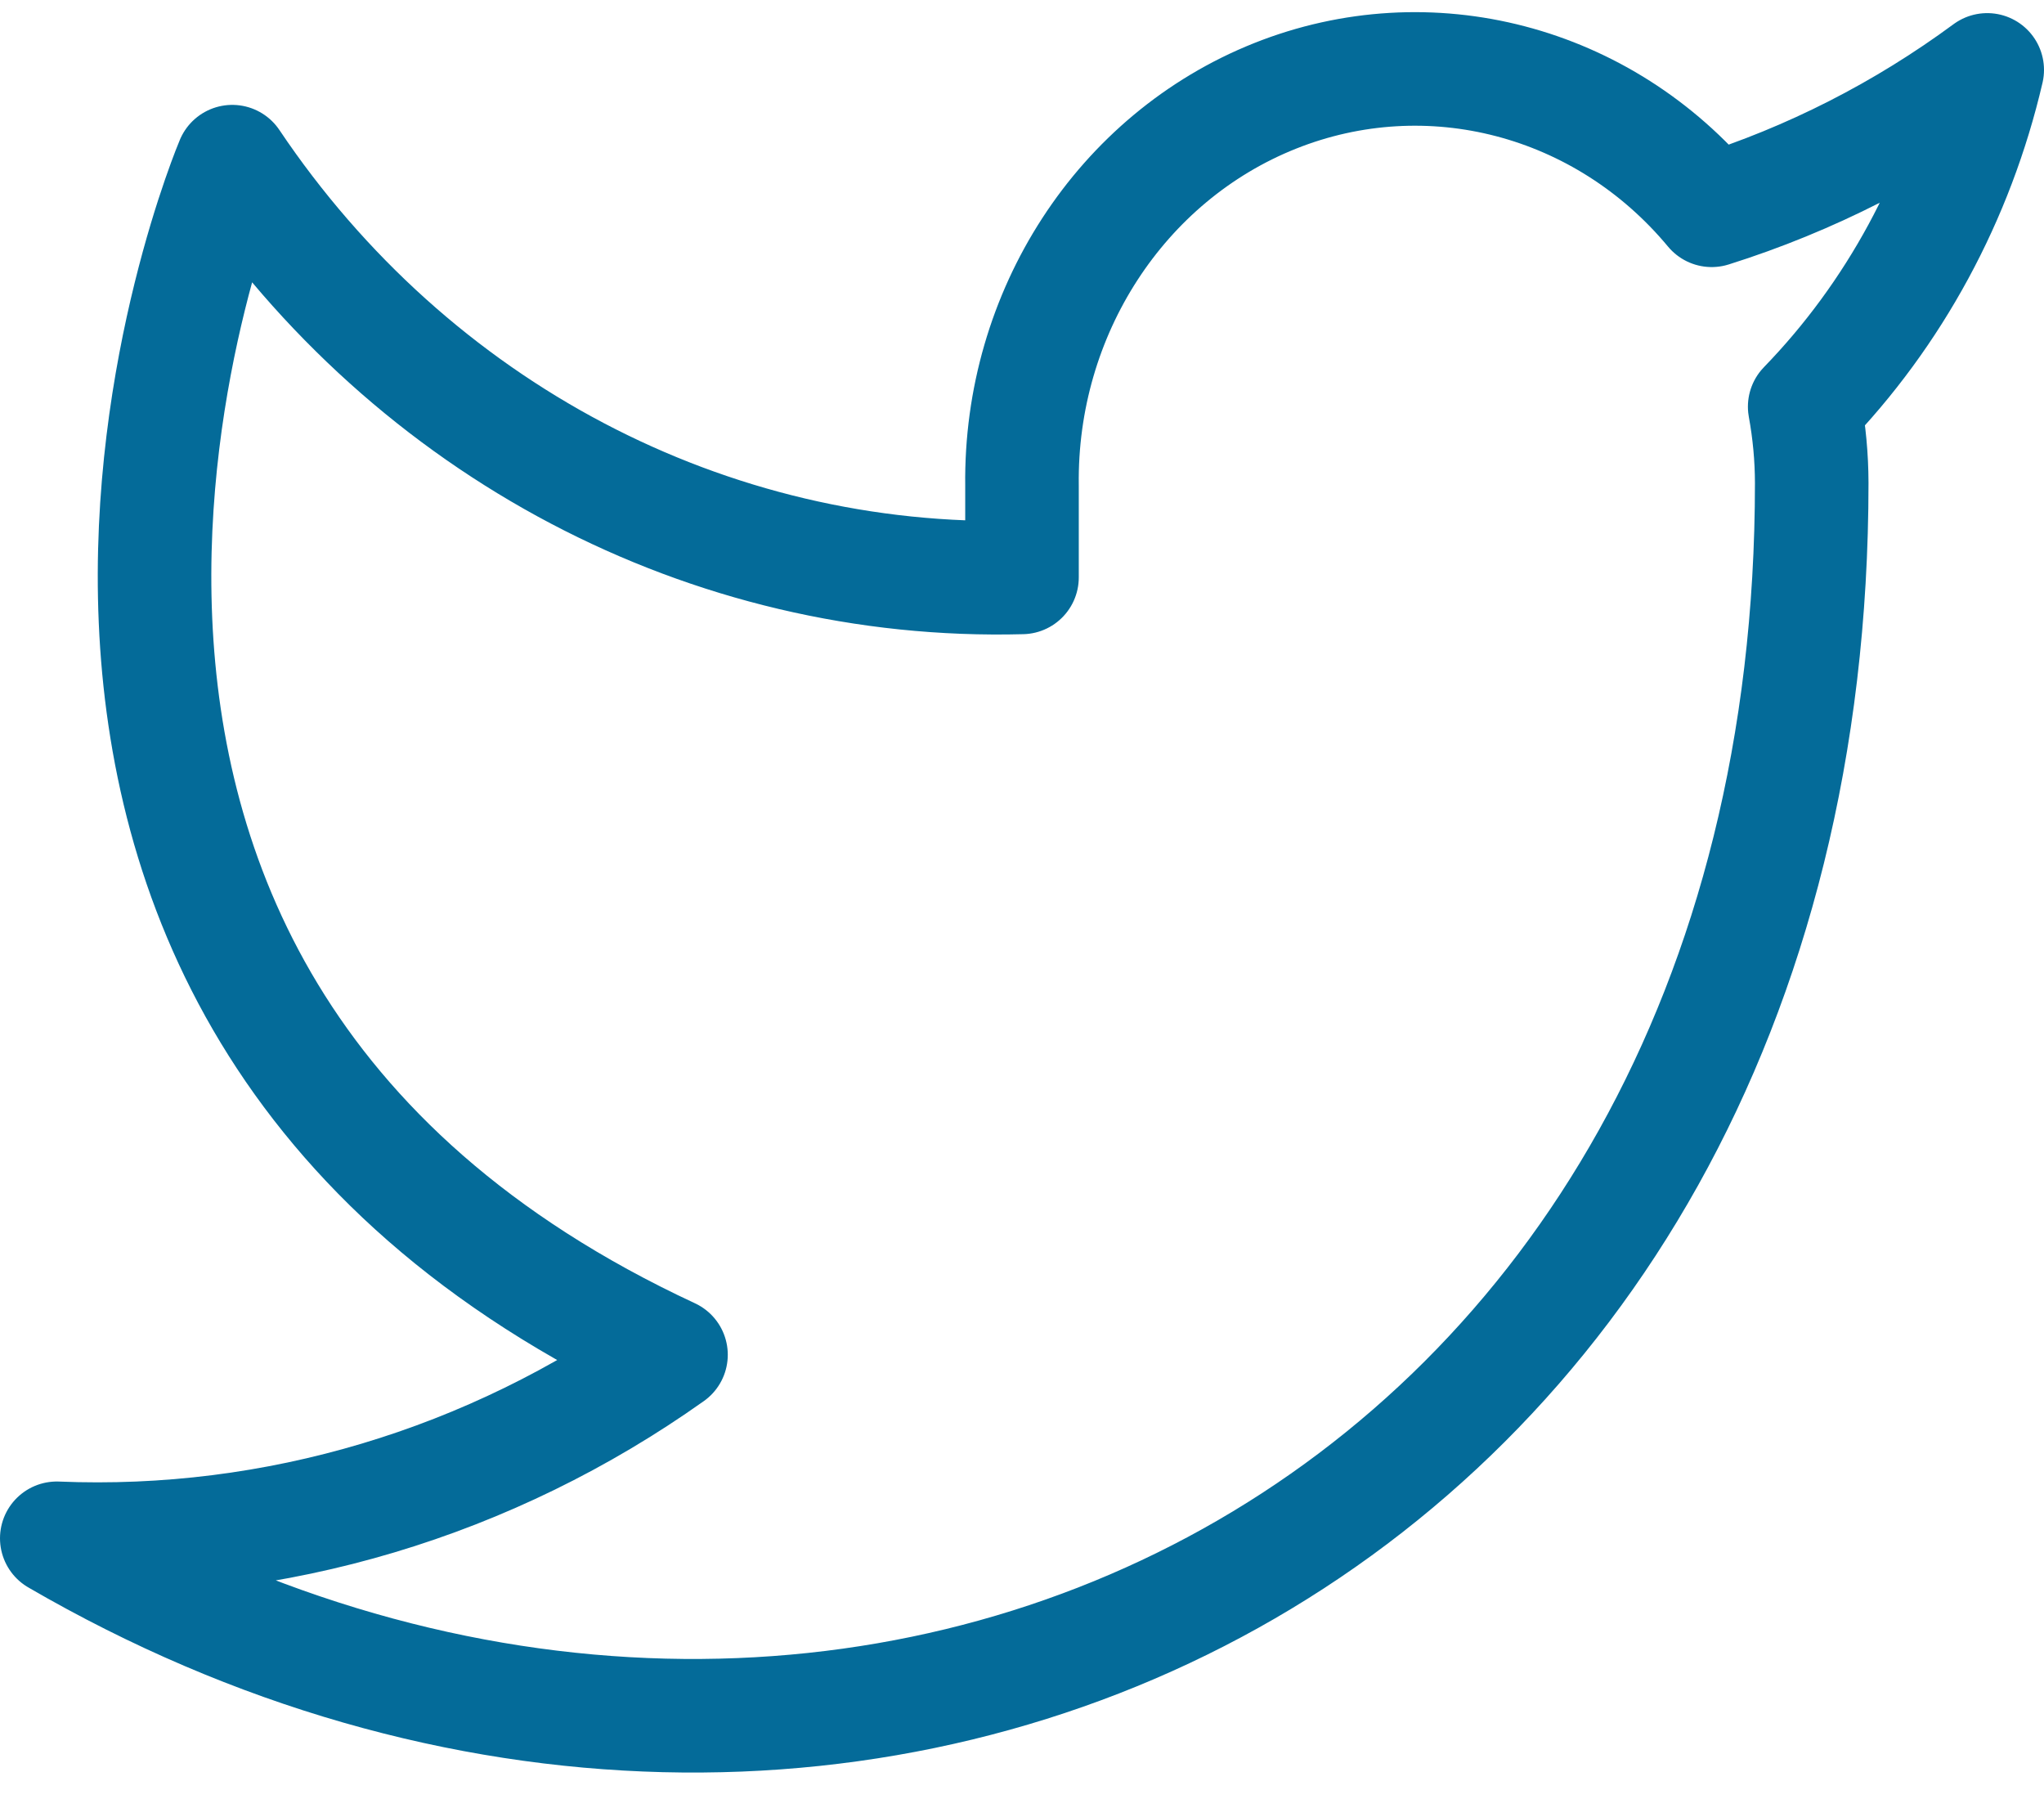 <?xml version="1.0" encoding="UTF-8"?>
<svg width="36px" height="32px" viewBox="0 0 36 32" version="1.1" xmlns="http://www.w3.org/2000/svg" xmlns:xlink="http://www.w3.org/1999/xlink">
    <!-- Generator: Sketch 61.1 (89650) - https://sketch.com -->
    <title>svg/medium/twitter</title>
    <desc>Created with Sketch.</desc>
    <g id="**-Sticker-Sheets" stroke="none" stroke-width="1" fill="none" fill-rule="evenodd" stroke-linecap="round" stroke-linejoin="round">
        <g id="sticker-sheet--all--page-6" transform="translate(-567, -1981)" stroke="#046B99" stroke-width="2">
            <g id="icon-preview-row-copy-261" transform="translate(0, 1954)">
                <g id="Icon-Row">
                    <g id="twitter" transform="translate(561, 18.214)">
                        <path d="M41,10.017 C39.52,11.108 37.881,11.943 36.147,12.489 C34.241,10.197 31.168,9.393 28.454,10.476 C25.74,11.56 23.961,14.3 24,17.338 L24,18.954 C18.484,19.103 13.262,16.355 10.091,11.633 C10.091,11.633 3.909,26.178 17.818,32.643 C14.635,34.902 10.844,36.035 7,35.875 C20.909,43.956 37.909,35.875 37.909,17.289 C37.908,16.839 37.866,16.39 37.785,15.948 C39.363,14.321 40.476,12.267 41,10.017 Z"></path>
                    </g>
                </g>
            </g>
        </g>
    </g>
</svg>
